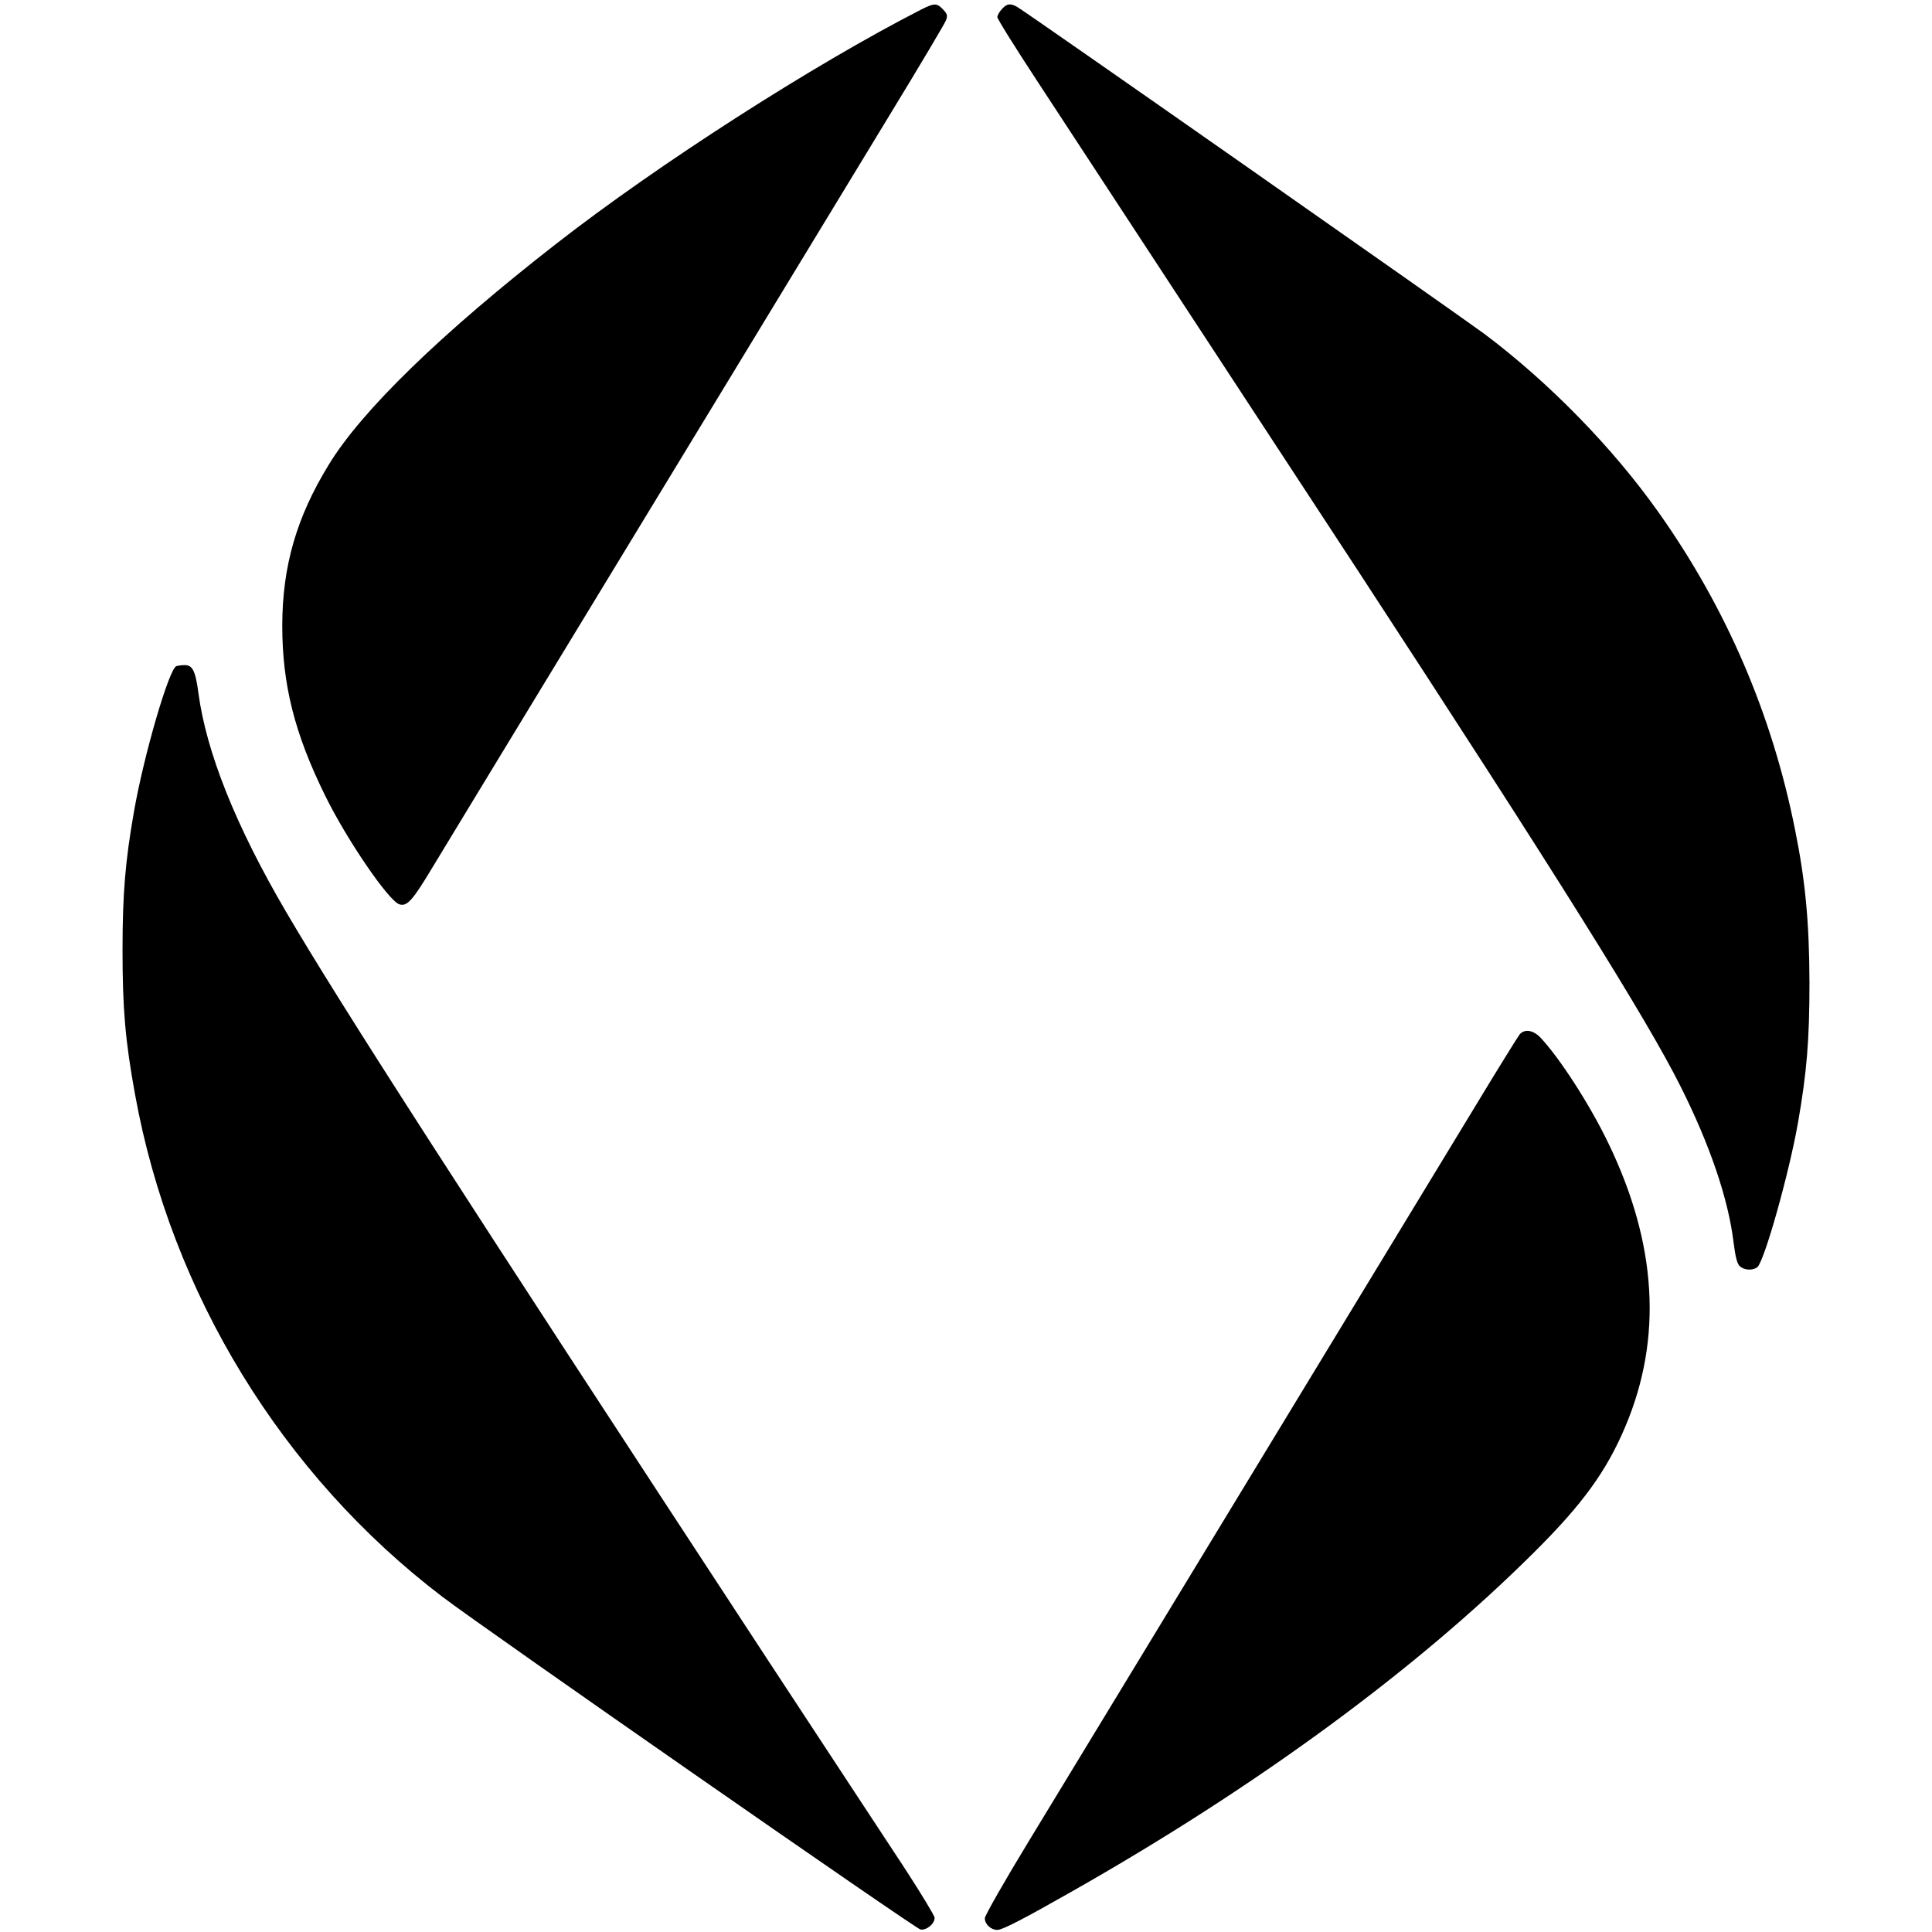 <?xml version="1.0" standalone="no"?>
<!DOCTYPE svg PUBLIC "-//W3C//DTD SVG 20010904//EN"
 "http://www.w3.org/TR/2001/REC-SVG-20010904/DTD/svg10.dtd">
<svg version="1.0" xmlns="http://www.w3.org/2000/svg"
 width="924pt" height="924pt" viewBox="0 0 924 924"
 preserveAspectRatio="xMidYMid meet">
<g transform="translate(0,924) scale(0.1,-0.1)"
fill="#000000" stroke="none">
<path d="M4405 9194 c-514 -263 -1255 -738 -1745 -1120 -548 -427 -930 -797
-1088 -1057 -154 -251 -222 -486 -222 -771 0 -280 59 -515 205 -811 104 -212
304 -504 355 -520 37 -12 64 19 161 181 53 88 300 494 549 904 249 410 662
1089 918 1510 256 421 580 954 720 1185 141 231 260 432 266 447 9 23 7 31
-14 53 -29 31 -42 31 -105 -1z"/>
<path d="M4792 9197 c-12 -13 -22 -30 -22 -39 0 -9 89 -151 198 -317 609 -930
1349 -2059 1527 -2331 949 -1453 1383 -2146 1544 -2469 138 -275 227 -535 252
-743 9 -71 17 -102 30 -114 22 -20 63 -21 84 -4 33 28 151 446 194 690 42 240
55 394 55 670 -1 287 -19 485 -69 732 -110 552 -328 1059 -653 1518 -221 312
-526 623 -834 854 -126 93 -2200 1546 -2235 1564 -32 17 -47 15 -71 -11z"/>
<path d="M843 6054 c-35 -15 -154 -421 -202 -694 -42 -239 -55 -395 -55 -665
0 -280 13 -432 60 -690 172 -950 704 -1819 1470 -2402 198 -151 2262 -1587
2286 -1591 29 -5 68 27 68 56 0 9 -64 115 -142 235 -79 119 -371 565 -650 989
-1482 2262 -2047 3138 -2311 3589 -240 410 -380 761 -418 1044 -14 106 -28
135 -67 134 -15 0 -32 -3 -39 -5z"/>
<path d="M7268 4293 c-8 -10 -107 -169 -218 -353 -225 -371 -446 -734 -1060
-1745 -552 -909 -815 -1341 -1068 -1758 -117 -192 -212 -359 -212 -371 0 -29
29 -56 60 -56 24 0 123 51 355 183 884 501 1651 1064 2211 1622 233 231 348
390 438 604 178 422 151 873 -83 1356 -86 179 -232 406 -324 503 -35 36 -75
42 -99 15z"/>
</g>
</svg>
